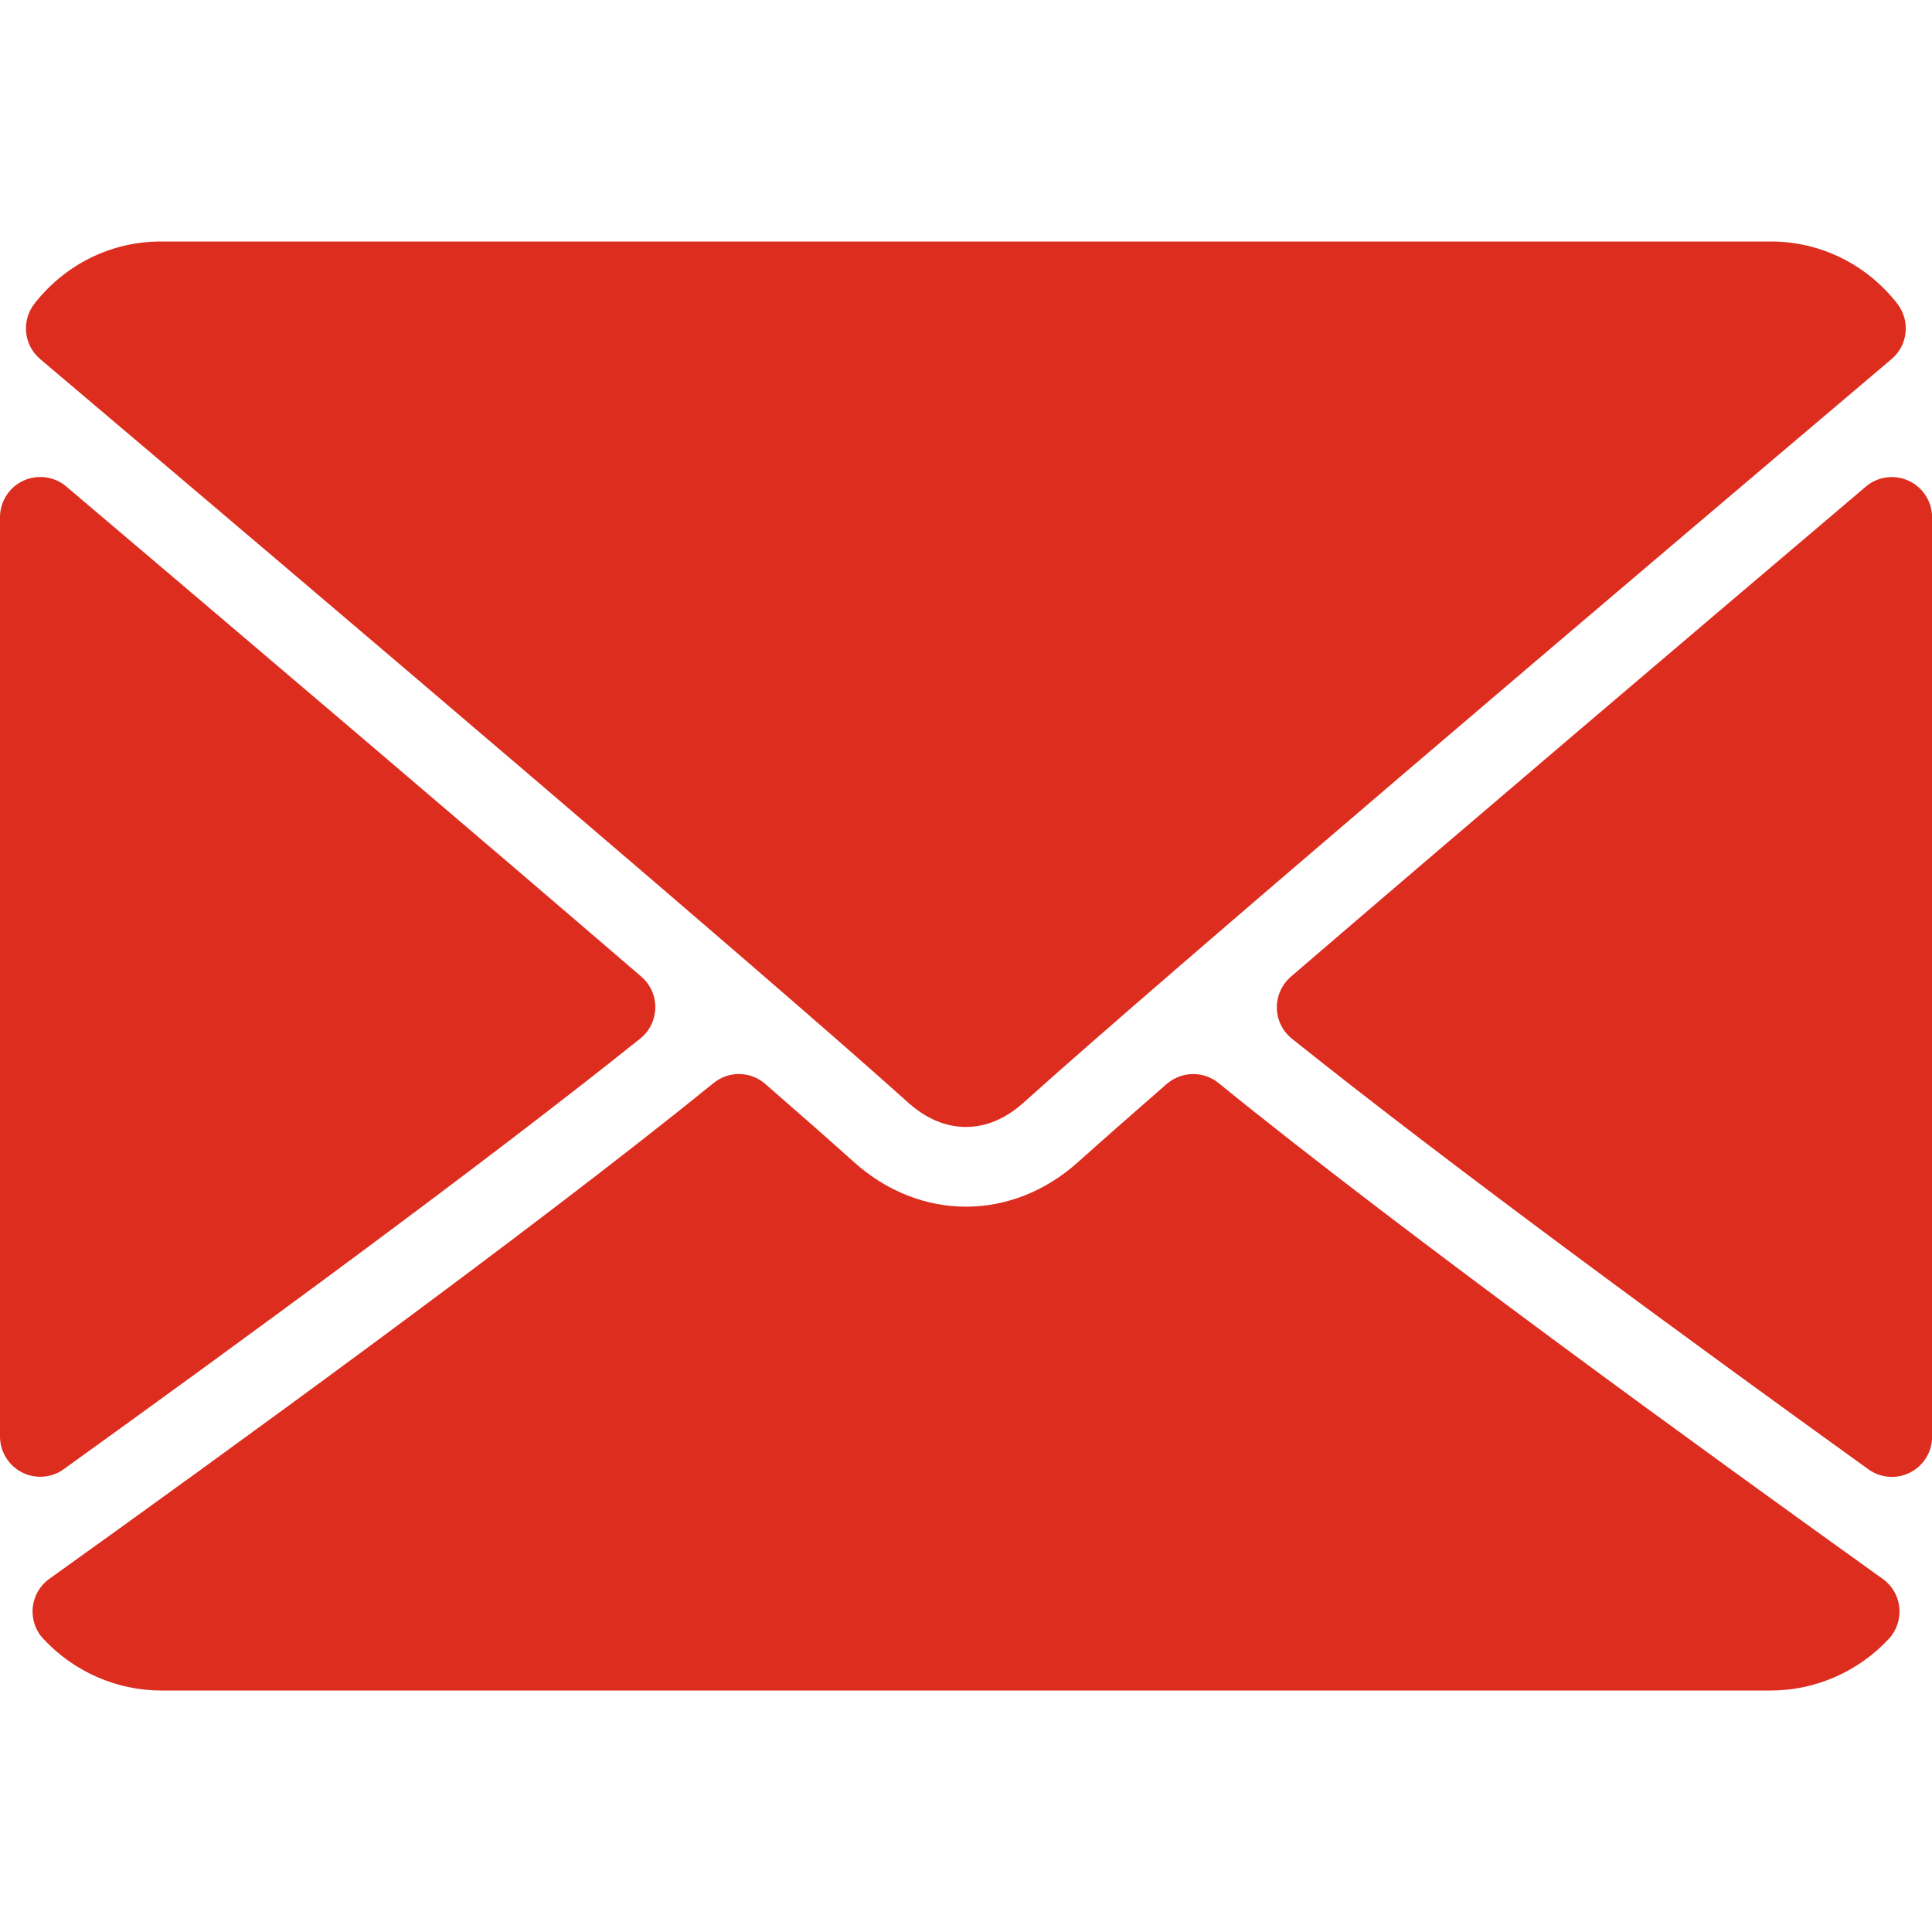 <svg width="16" height="16" viewBox="0 0 16 16" fill="none" xmlns="http://www.w3.org/2000/svg">
	<g clip-path="url(#clip0)">
		<path d="M0.333 2.974C2.529 4.833 6.382 8.105 7.514 9.125C7.666 9.263 7.83 9.333 7.999 9.333C8.168 9.333 8.331 9.264 8.482 9.127C9.616 8.105 13.469 4.833 15.665 2.974C15.802 2.858 15.822 2.655 15.712 2.514C15.456 2.187 15.074 2 14.665 2H1.332C0.923 2 0.542 2.187 0.286 2.514C0.175 2.655 0.196 2.858 0.333 2.974Z" fill="#DD2D1F"/>
		<path d="M15.808 3.982C15.69 3.927 15.55 3.946 15.452 4.03C14.014 5.25 12.119 6.86 10.69 8.089C10.615 8.154 10.573 8.249 10.574 8.348C10.576 8.447 10.622 8.54 10.699 8.602C12.027 9.665 14.028 11.128 15.473 12.168C15.531 12.21 15.599 12.231 15.668 12.231C15.72 12.231 15.772 12.219 15.82 12.194C15.931 12.137 16.001 12.023 16.001 11.898V4.285C16.001 4.155 15.925 4.037 15.808 3.982Z" fill="#DD2D1F"/>
		<path d="M0.528 12.167C1.973 11.127 3.975 9.664 5.302 8.601C5.38 8.539 5.425 8.445 5.427 8.347C5.429 8.247 5.386 8.153 5.311 8.088C3.882 6.859 1.987 5.248 0.549 4.029C0.45 3.945 0.311 3.927 0.193 3.981C0.076 4.035 0 4.154 0 4.283V11.896C0 12.021 0.07 12.136 0.181 12.193C0.229 12.218 0.281 12.23 0.333 12.23C0.402 12.23 0.47 12.209 0.528 12.167Z" fill="#DD2D1F"/>
		<path d="M15.591 13.075C14.196 12.076 11.625 10.215 10.091 8.969C9.966 8.867 9.785 8.871 9.662 8.977C9.361 9.24 9.109 9.461 8.93 9.622C8.381 10.117 7.619 10.117 7.069 9.621C6.891 9.461 6.639 9.239 6.338 8.977C6.216 8.87 6.035 8.867 5.91 8.969C4.38 10.21 1.807 12.074 0.409 13.075C0.331 13.13 0.281 13.217 0.271 13.312C0.262 13.408 0.293 13.502 0.359 13.572C0.611 13.844 0.967 14 1.333 14H14.667C15.034 14 15.389 13.844 15.642 13.573C15.707 13.503 15.739 13.408 15.729 13.312C15.72 13.217 15.669 13.13 15.591 13.075Z" fill="#DD2D1F"/>
	</g>
	<defs>
		<clipPath id="clip0">
			<rect width="16" height="16" fill="white"/>
		</clipPath>
	</defs>
</svg>
